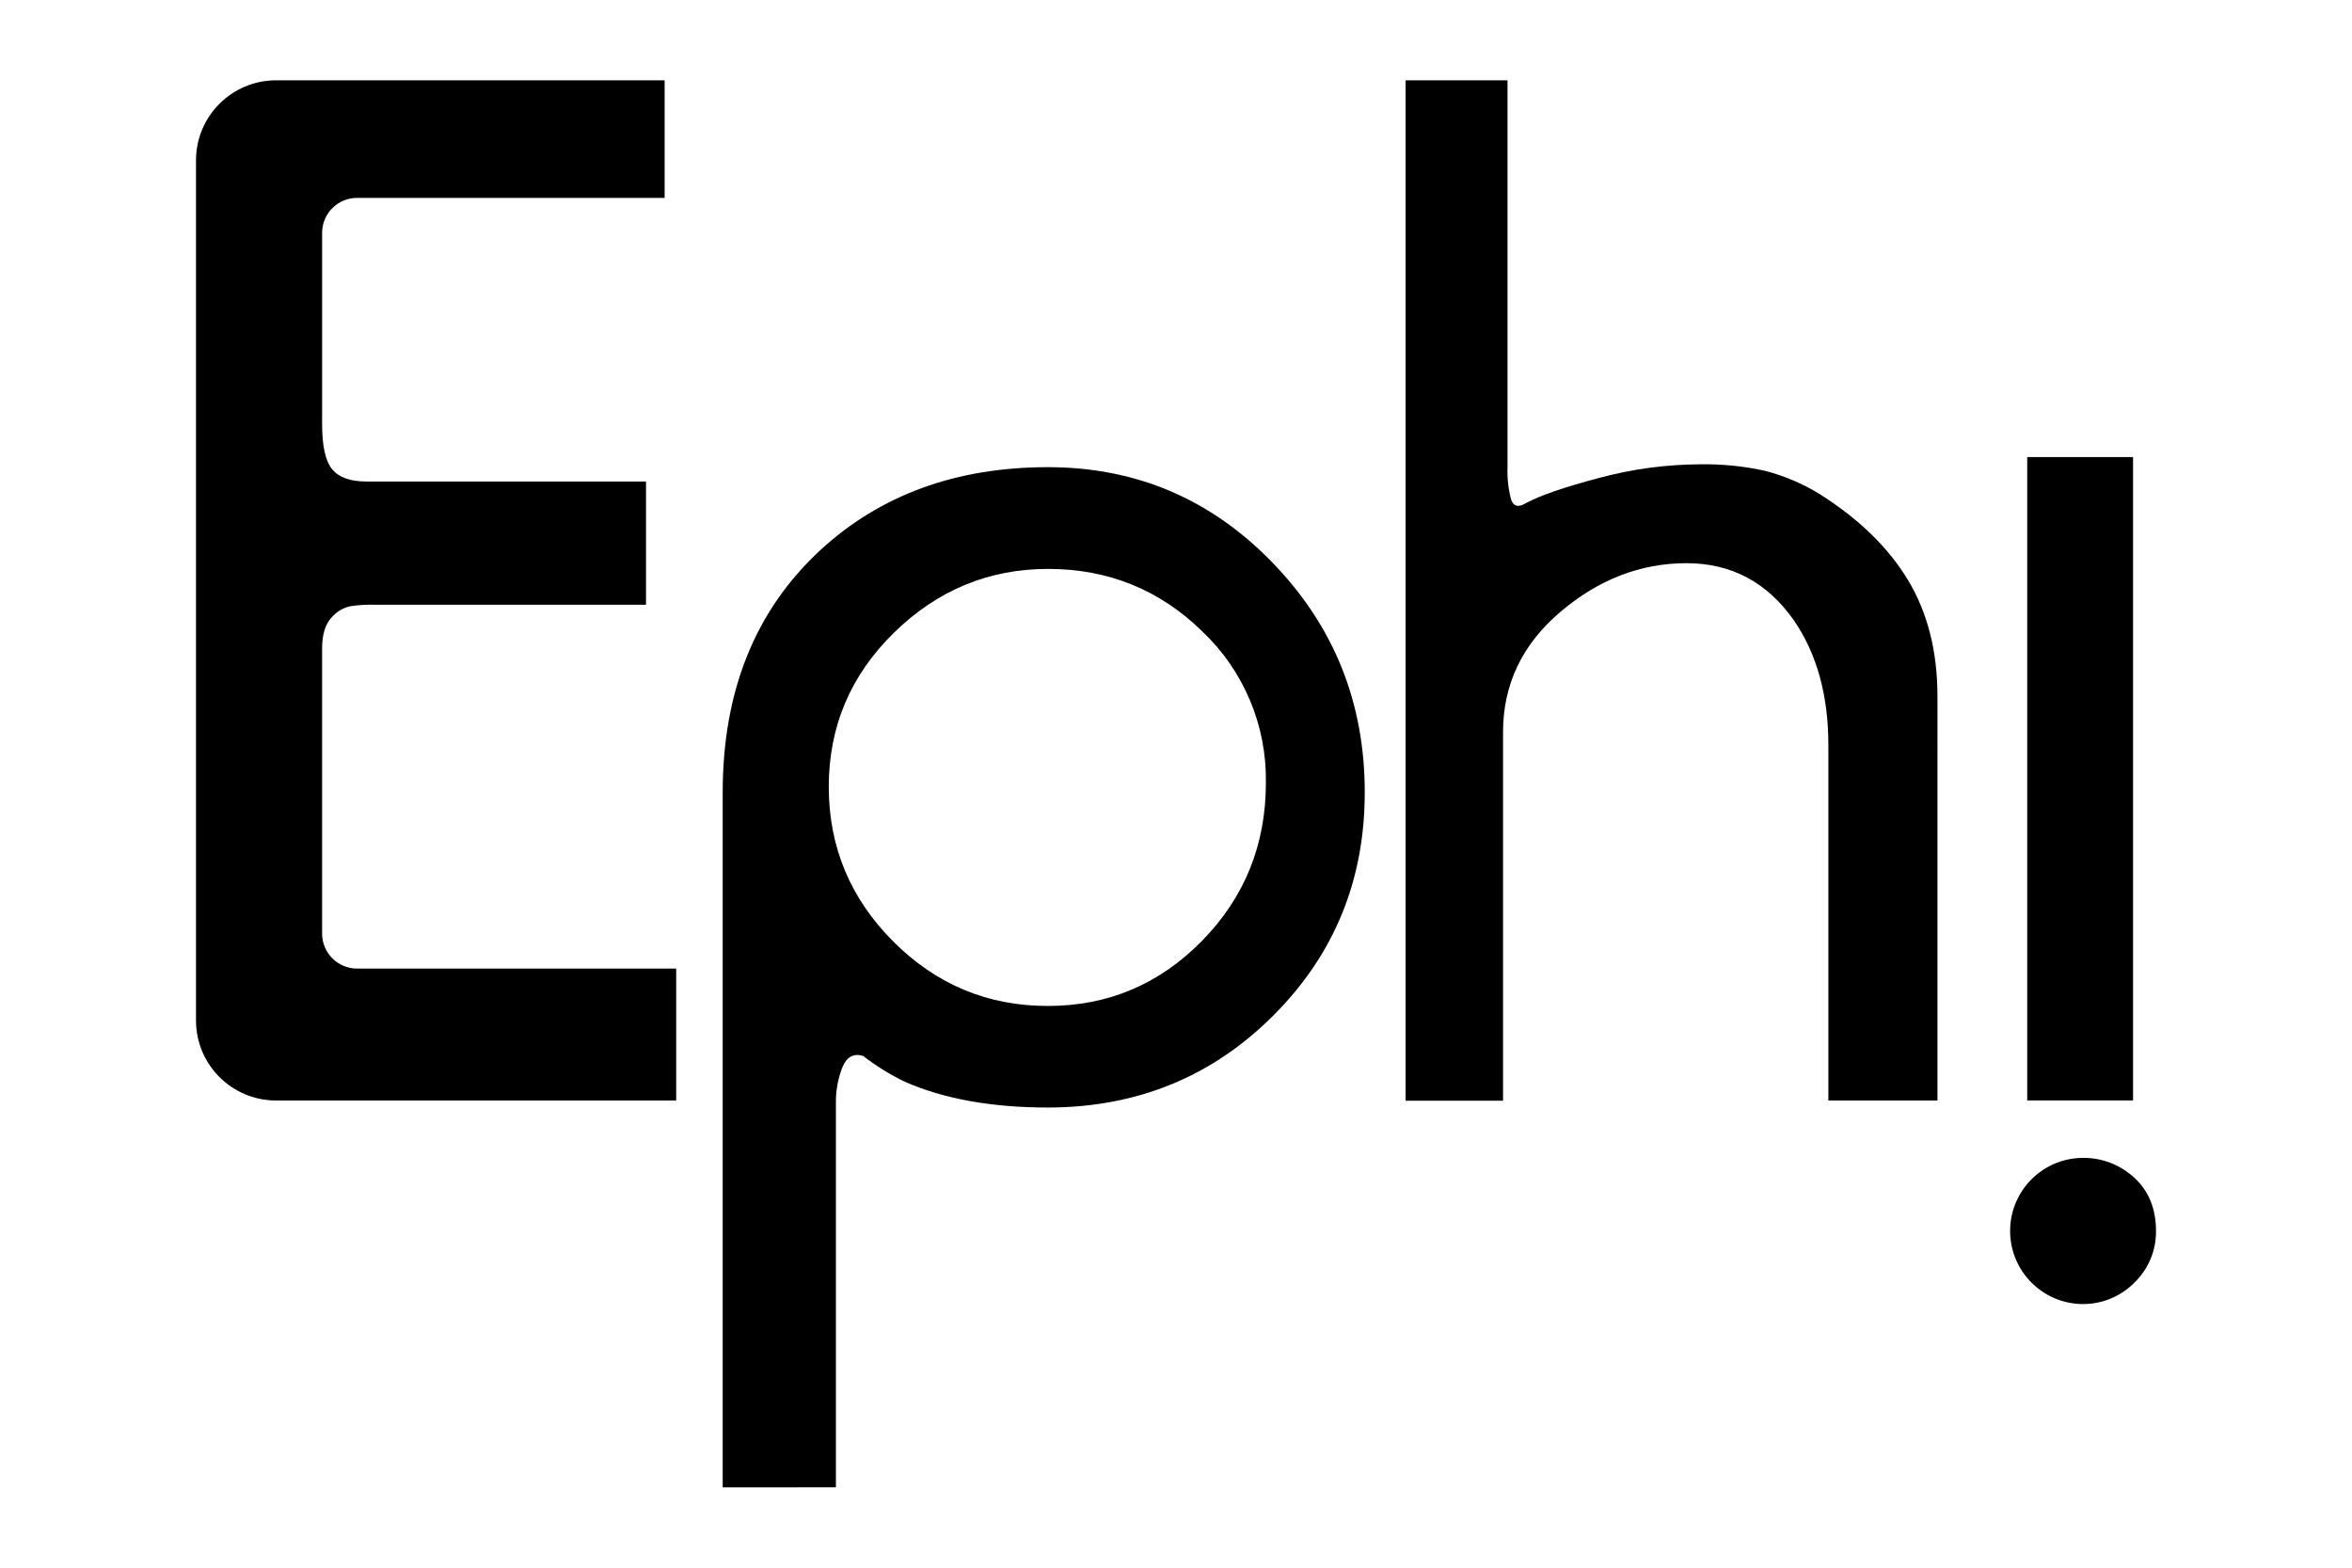 <?xml version="1.0" encoding="utf-8"?>
<!-- Generator: Adobe Illustrator 23.0.0, SVG Export Plug-In . SVG Version: 6.00 Build 0)  -->
<svg version="1.1" id="Vrstva_1" xmlns="http://www.w3.org/2000/svg" xmlns:xlink="http://www.w3.org/1999/xlink" x="0px" y="0px"
	 viewBox="0 0 600 400" style="enable-background:new 0 0 600 400;" xml:space="preserve">
<path d="M82.17,59.29v48.87c0,5.63,0.85,9.48,2.56,11.57s4.63,3.13,8.78,3.13h71.29v31.44H95.7c-2.08-0.06-4.16,0.06-6.22,0.36
	c-1.93,0.38-3.67,1.42-4.93,2.93c-1.59,1.71-2.39,4.38-2.38,8v66.91v5.64c-0.03,4.94,3.94,8.97,8.88,9c0.02,0,0.03,0,0.05,0h81.4
	v33.66h-102c-11.29,0.03-20.47-9.09-20.5-20.38c0-0.02,0-0.04,0-0.06V40.93c0-11.29,9.15-20.44,20.44-20.44l0,0h99.11v30H91.1
	c-4.89,0-8.87,3.93-8.93,8.82V59.29z"/>
<path d="M184.36,379.51V202.19c0-25.83,8.29-46.42,24.86-61.78c15.33-14.14,34.71-21.21,58.13-21.21c22.42,0,41.49,8.1,57.22,24.31
	c15.73,16.21,23.59,35.77,23.58,58.68c0,22.43-7.8,41.43-23.4,57c-15.6,15.57-34.73,23.37-57.4,23.4c-14.38,0-26.57-2.2-36.56-6.59
	c-3.75-1.82-7.31-4.02-10.6-6.58c-2.44-0.73-4.21,0.24-5.3,2.93c-1.14,2.91-1.7,6.01-1.65,9.14v98L184.36,379.51z M267.36,145.16
	c-15.11,0-28.21,5.42-39.3,16.27s-16.63,23.95-16.64,39.3c0,15.33,5.48,28.5,16.45,39.49s24.13,16.48,39.49,16.45
	c15.33,0,28.43-5.55,39.3-16.64c10.87-11.09,16.29-24.56,16.27-40.4c0.22-14.57-5.68-28.56-16.27-38.57
	C295.81,150.46,282.7,145.16,267.36,145.16L267.36,145.16z"/>
<path d="M383.43,186.84v94h-24.86V20.49h26v98.68c-0.11,2.78,0.2,5.56,0.91,8.25c0.6,1.83,1.88,2.13,3.84,0.92
	c3.66-1.95,9.87-4.09,18.64-6.4c8.35-2.25,16.95-3.42,25.6-3.47c5.59-0.1,11.17,0.45,16.63,1.64c4.97,1.28,9.71,3.3,14.08,6
	c10,6.34,17.49,13.65,22.48,21.93c4.99,8.28,7.49,18.15,7.5,29.62V280.8h-27.83v-90.67c0-12.67-2.92-23.27-8.77-31.81
	c-6.83-9.75-15.97-14.62-27.42-14.62c-11.7,0-22.43,4.14-32.18,12.43C388.3,164.42,383.42,174.65,383.43,186.84z"/>
<path d="M550,314.08c0.06,4.95-1.92,9.71-5.48,13.16c-3.56,3.62-8.45,5.6-13.52,5.49c-10.3-0.24-18.45-8.78-18.21-19.08
	c0.23-9.96,8.25-17.98,18.21-18.21c5.01-0.14,9.86,1.7,13.53,5.11C548.18,303.96,550,308.47,550,314.08z M544.15,116.62v164.16h-27
	V116.62H544.15z"/>
</svg>

